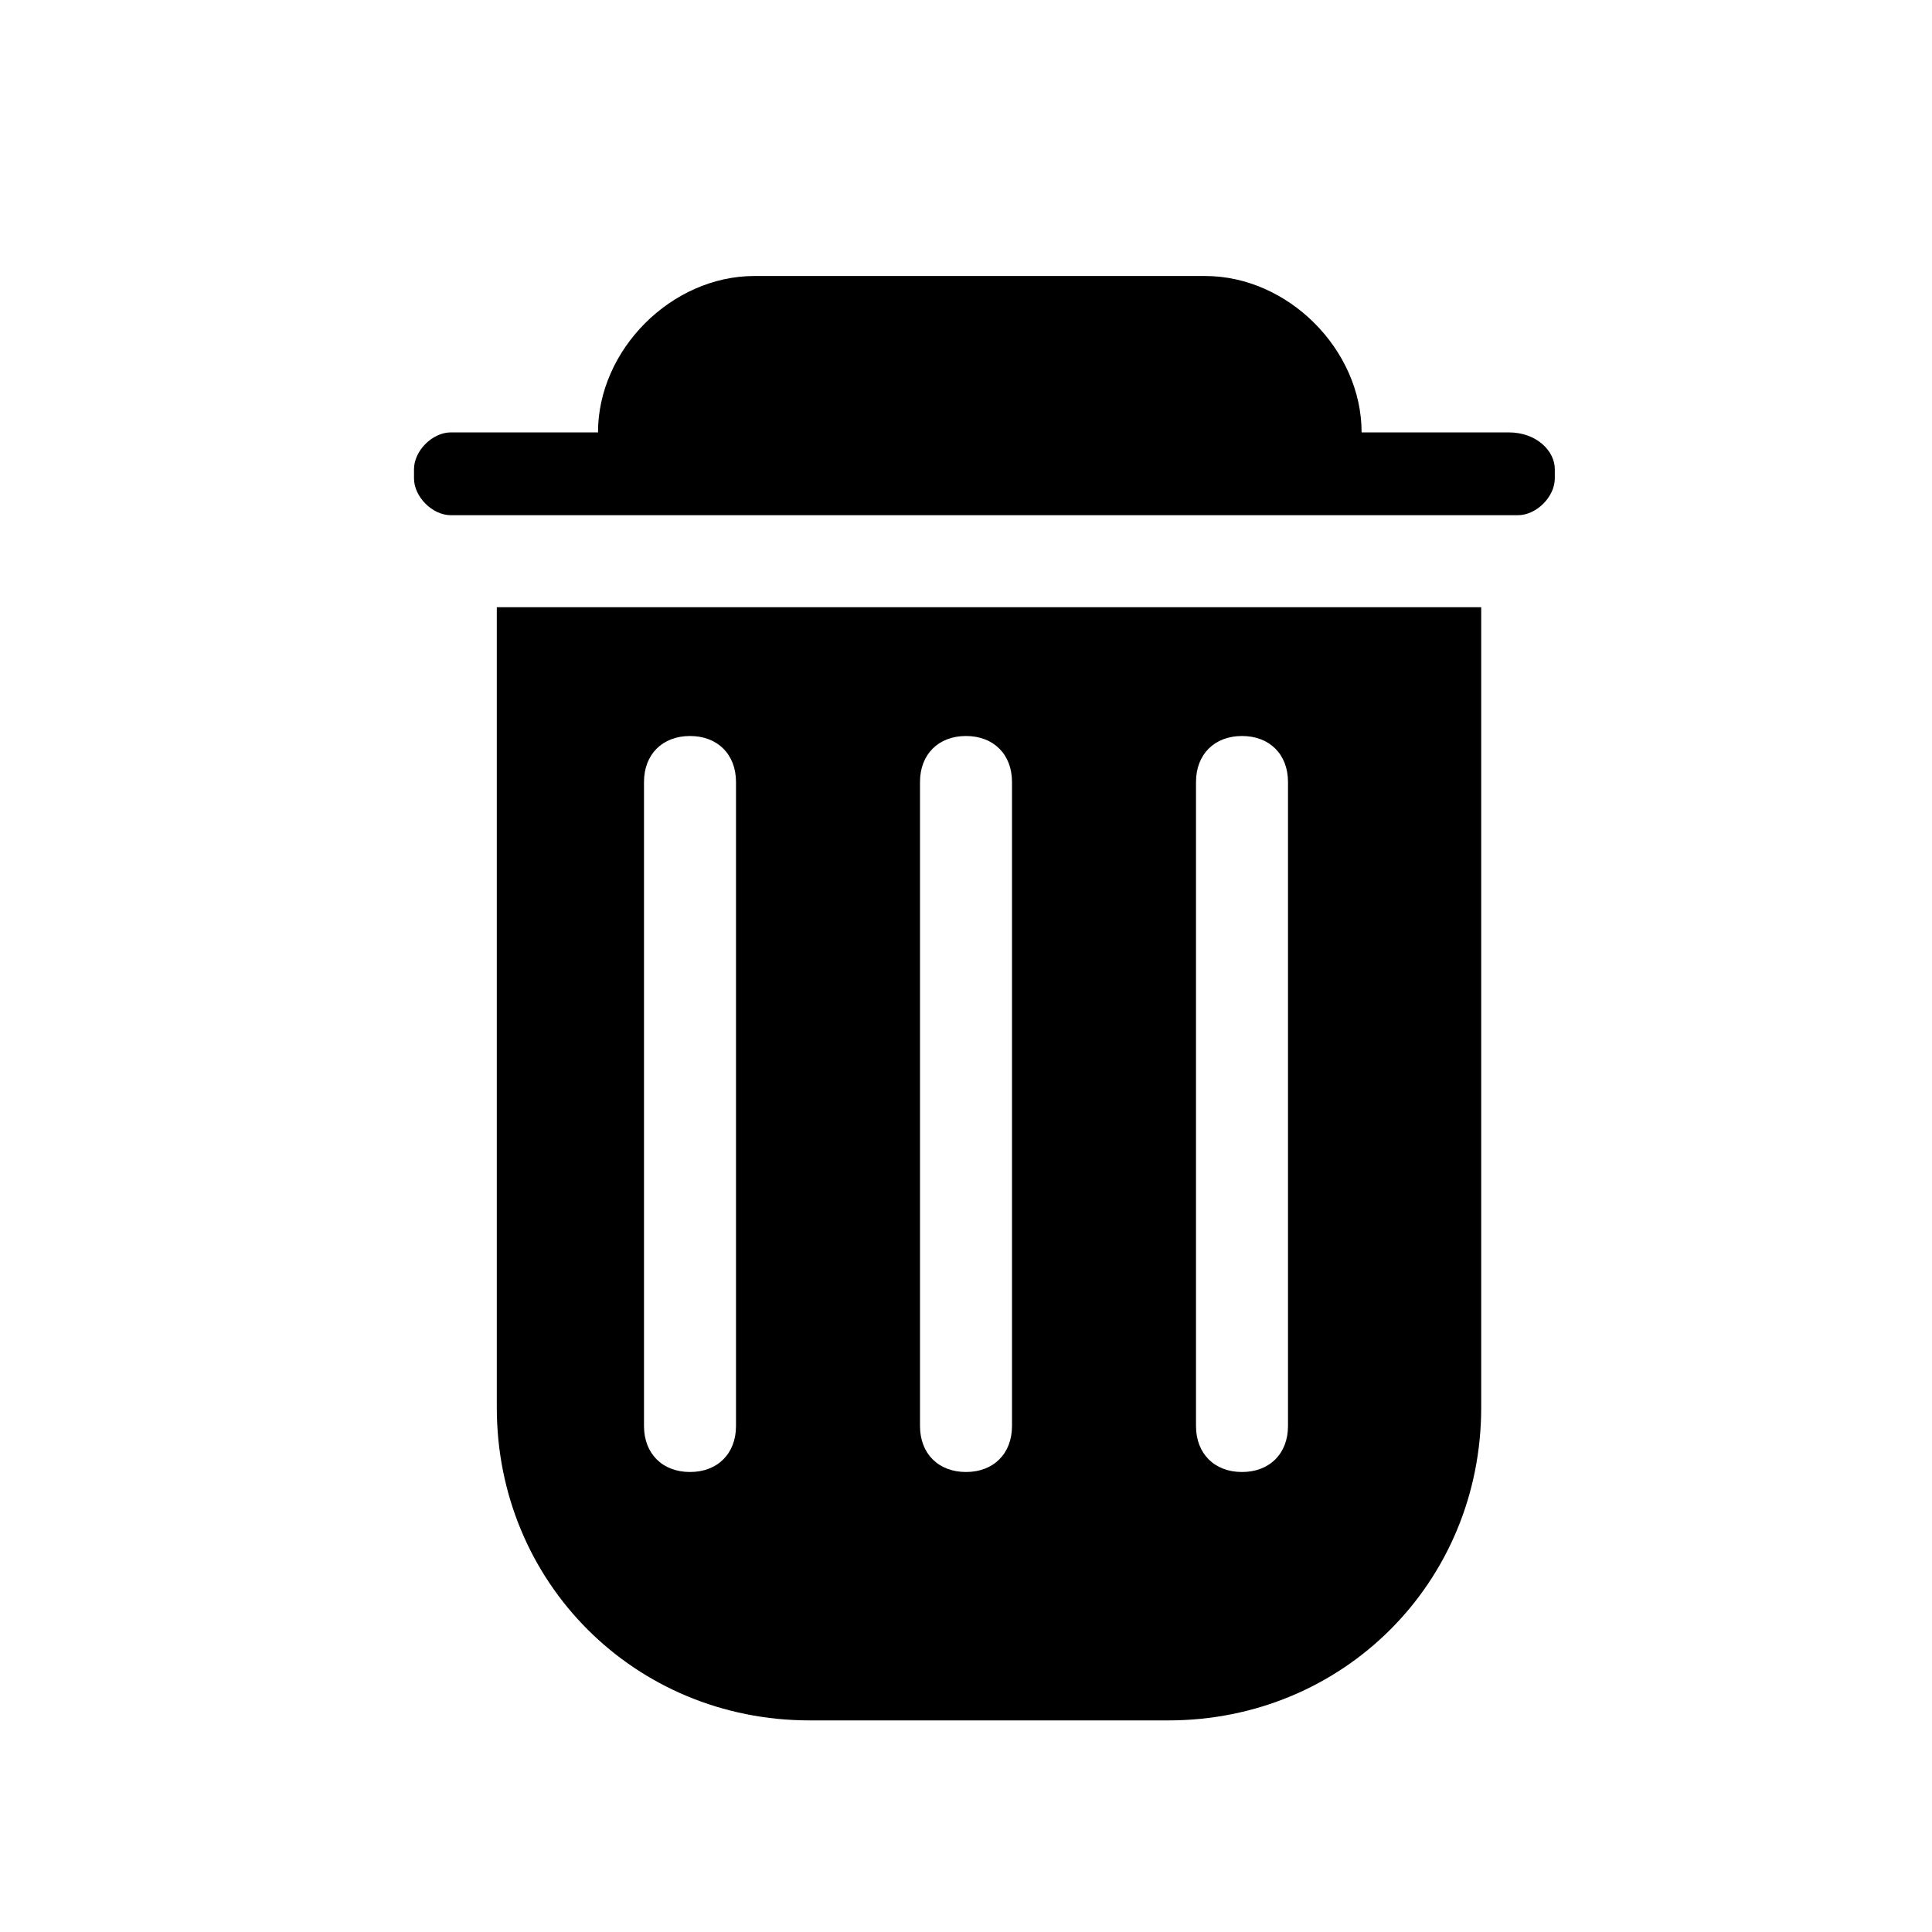 <?xml version="1.0" encoding="utf-8"?>
<!-- Generator: Adobe Illustrator 21.0.0, SVG Export Plug-In . SVG Version: 6.00 Build 0)  -->
<svg version="1.1" id="Layer_1" xmlns="http://www.w3.org/2000/svg" xmlns:xlink="http://www.w3.org/1999/xlink" x="0px" y="0px"
	 viewBox="0 0 21 21" style="enable-background:new 0 0 21 21;" xml:space="preserve">
<g>
	<g>
		<path d="M16.9,5.1v0.1c0,0.2-0.2,0.4-0.4,0.4H4.9c-0.2,0-0.4-0.2-0.4-0.4V5.1c0-0.2,0.2-0.4,0.4-0.4h1.6v0C6.5,3.8,7.3,3,8.2,3
			h4.9c0.9,0,1.7,0.8,1.7,1.7v0h1.6C16.7,4.7,16.9,4.9,16.9,5.1z"/>
	</g>
	<path d="M5.4,6.6v8.7c0,1.9,1.5,3.4,3.4,3.4h3.9c1.9,0,3.4-1.5,3.4-3.4V6.6H5.4z M8,15.5C8,15.8,7.8,16,7.5,16
		C7.2,16,7,15.8,7,15.5v-7C7,8.2,7.2,8,7.5,8C7.8,8,8,8.2,8,8.5V15.5z M11,15.5c0,0.3-0.2,0.5-0.5,0.5c-0.3,0-0.5-0.2-0.5-0.5v-7
		C10,8.2,10.2,8,10.5,8C10.8,8,11,8.2,11,8.5V15.5z M14,15.5c0,0.3-0.2,0.5-0.5,0.5c-0.3,0-0.5-0.2-0.5-0.5v-7C13,8.2,13.2,8,13.5,8
		C13.8,8,14,8.2,14,8.5V15.5z"/>
</g>
</svg>
